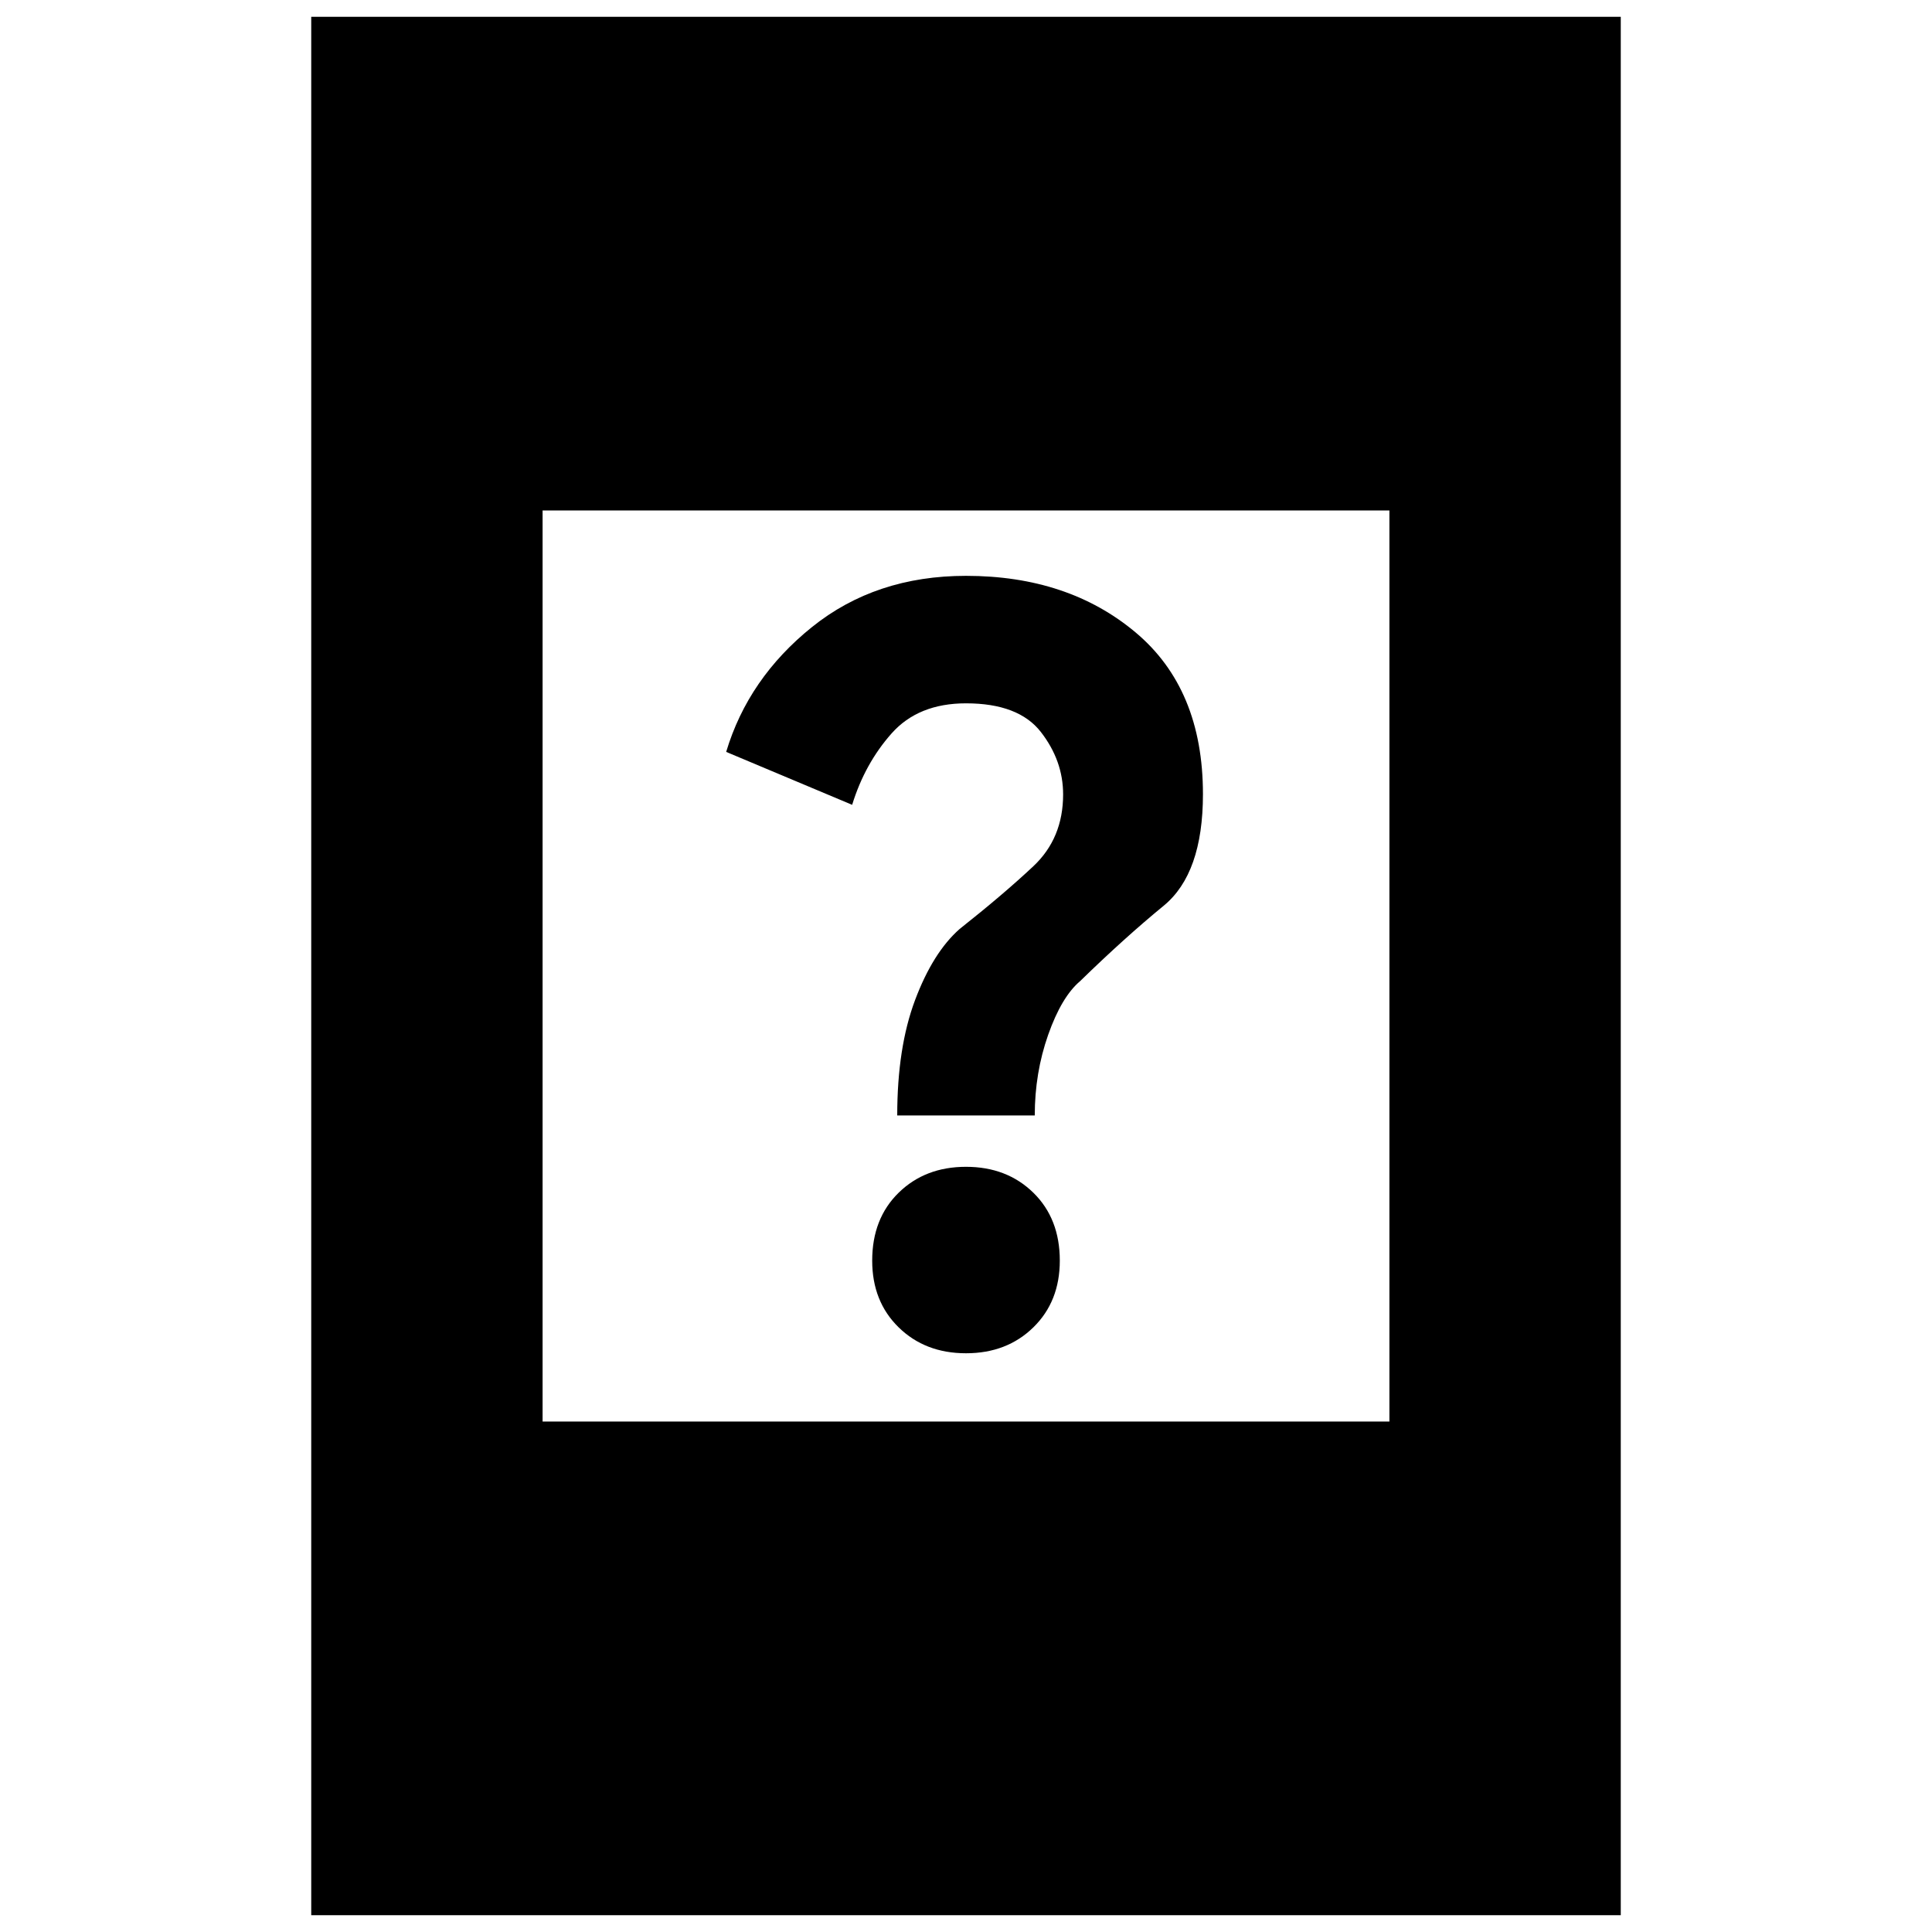 <svg xmlns="http://www.w3.org/2000/svg" height="20" viewBox="0 -960 960 960" width="20"><path d="M480-287.57q-20.3 0-33.46-12.87-13.15-12.86-13.15-33.17 0-20.87 13.15-33.74 13.16-12.87 33.46-12.87t33.46 12.87q13.15 12.87 13.15 33.74 0 20.31-13.15 33.17-13.16 12.87-33.46 12.87Zm-34.17-118.17q0-33.74 8.87-57.35t22.13-35.3q21.87-17.31 36.65-31.2 14.78-13.89 14.78-35.67 0-16.79-11.06-31.02-11.07-14.24-37.2-14.24-23.7 0-36.98 14.96-13.28 14.97-19.59 35.47l-62.6-26.3q11-36.61 42.65-62.04 31.65-25.44 76.52-25.44 50.74 0 84.24 28.09 33.5 28.08 33.5 80.39 0 39.43-19.5 55.43t-41.5 37.44q-9.26 7.82-15.91 26.72-6.66 18.89-6.66 40.06h-68.34ZM154.65-8.35v-943.3h650.7v943.3h-650.7Zm114.96-245.3h420.78v-452.7H269.61v452.7Z"/></svg>
